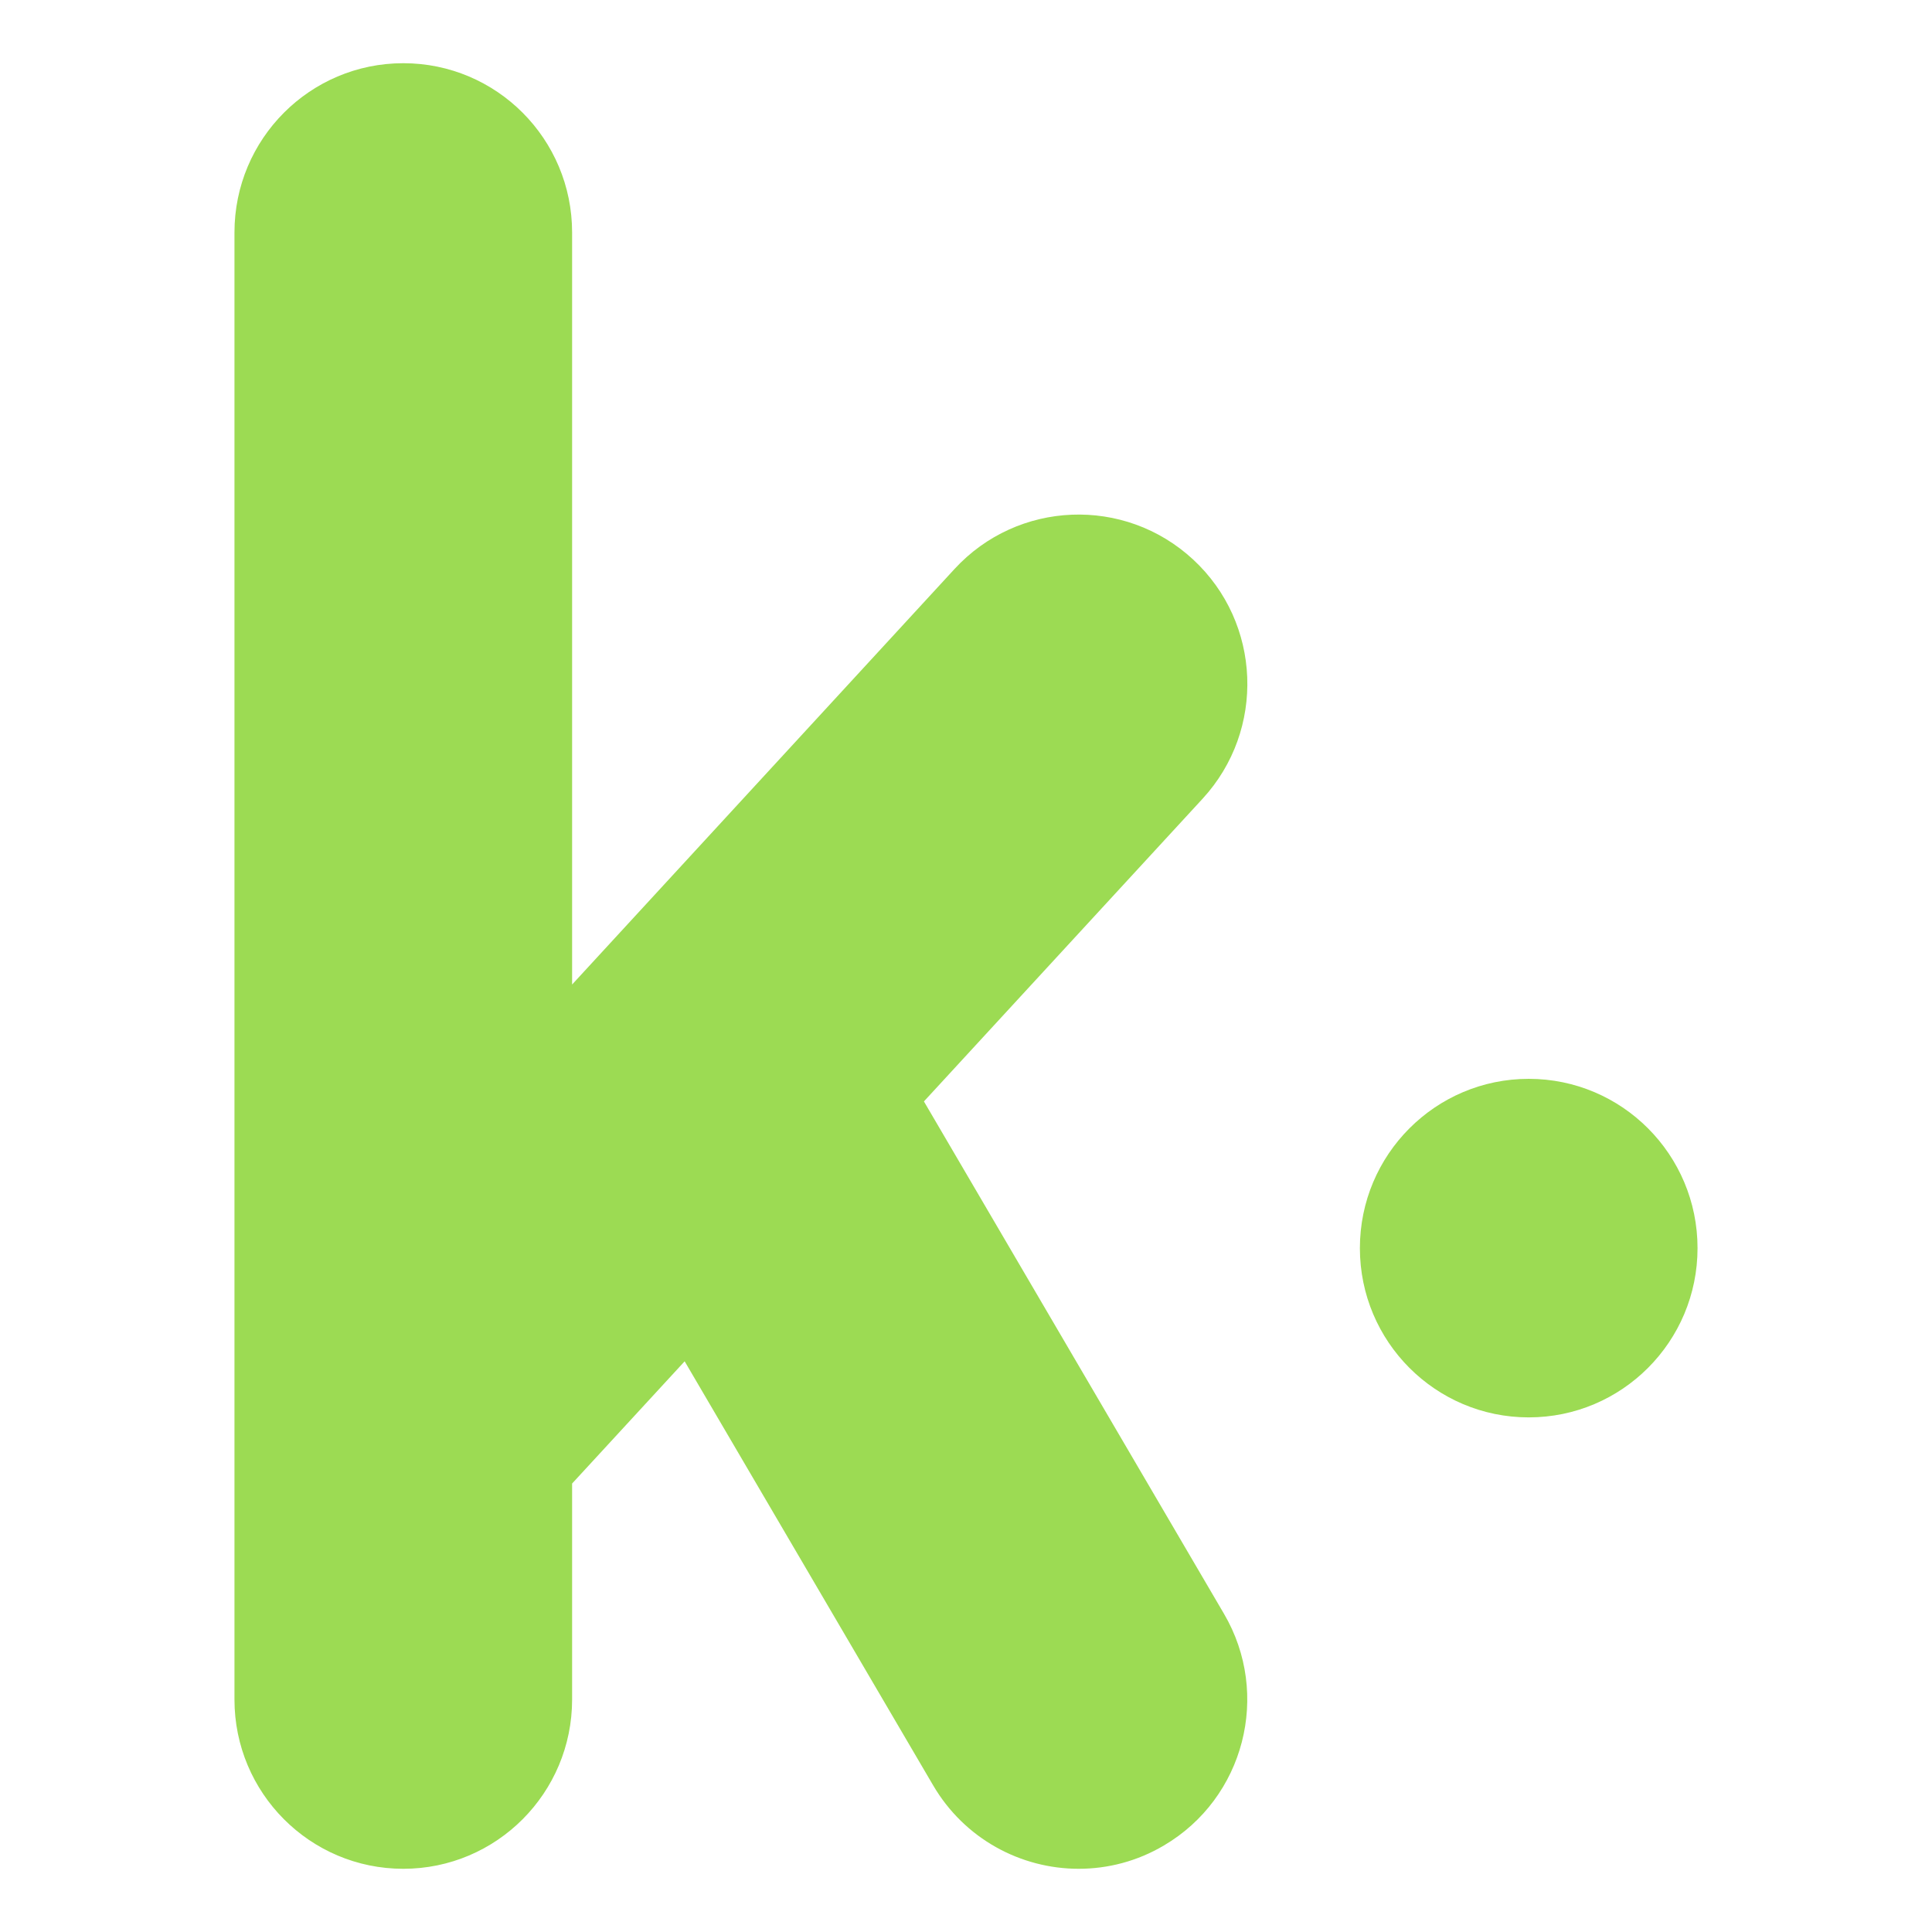 <?xml version="1.0" ?><!DOCTYPE svg  PUBLIC '-//W3C//DTD SVG 1.1//EN'  'http://www.w3.org/Graphics/SVG/1.1/DTD/svg11.dtd'><svg height="512px" style="enable-background:new 0 0 512 512;" version="1.1" viewBox="0 0 512 512" width="512px" xml:space="preserve" xmlns="http://www.w3.org/2000/svg" xmlns:xlink="http://www.w3.org/1999/xlink"><g id="_x38_8-kik"><g><g><path d="M316.188,148.275c-18.193-16.837-46.494-15.665-63.23,2.513L151.614,260.909V61.61     c0-24.792-20.011-44.859-44.738-44.859c-24.726,0-44.741,20.067-44.741,44.859v388.777c0,24.763,20.016,44.863,44.741,44.863     c24.728,0,44.738-20.101,44.738-44.863v-57.235l29.826-32.39l65.822,112.322c8.322,14.24,23.264,22.166,38.592,22.166     c7.699,0,15.514-1.978,22.613-6.191c21.291-12.535,28.422-40.046,15.895-61.402l-79.514-135.768l73.842-80.209     C335.457,193.464,334.322,165.052,316.188,148.275L316.188,148.275z M316.188,148.275" style="fill:#9CDB53;"/><path d="M449.865,330.766c0,24.772-20.029,44.855-44.736,44.855s-44.744-20.083-44.744-44.855     s20.037-44.864,44.744-44.864S449.865,305.993,449.865,330.766L449.865,330.766z M449.865,330.766" style="fill:#9CDB53;"/></g></g></g><g id="Layer_1"/></svg>